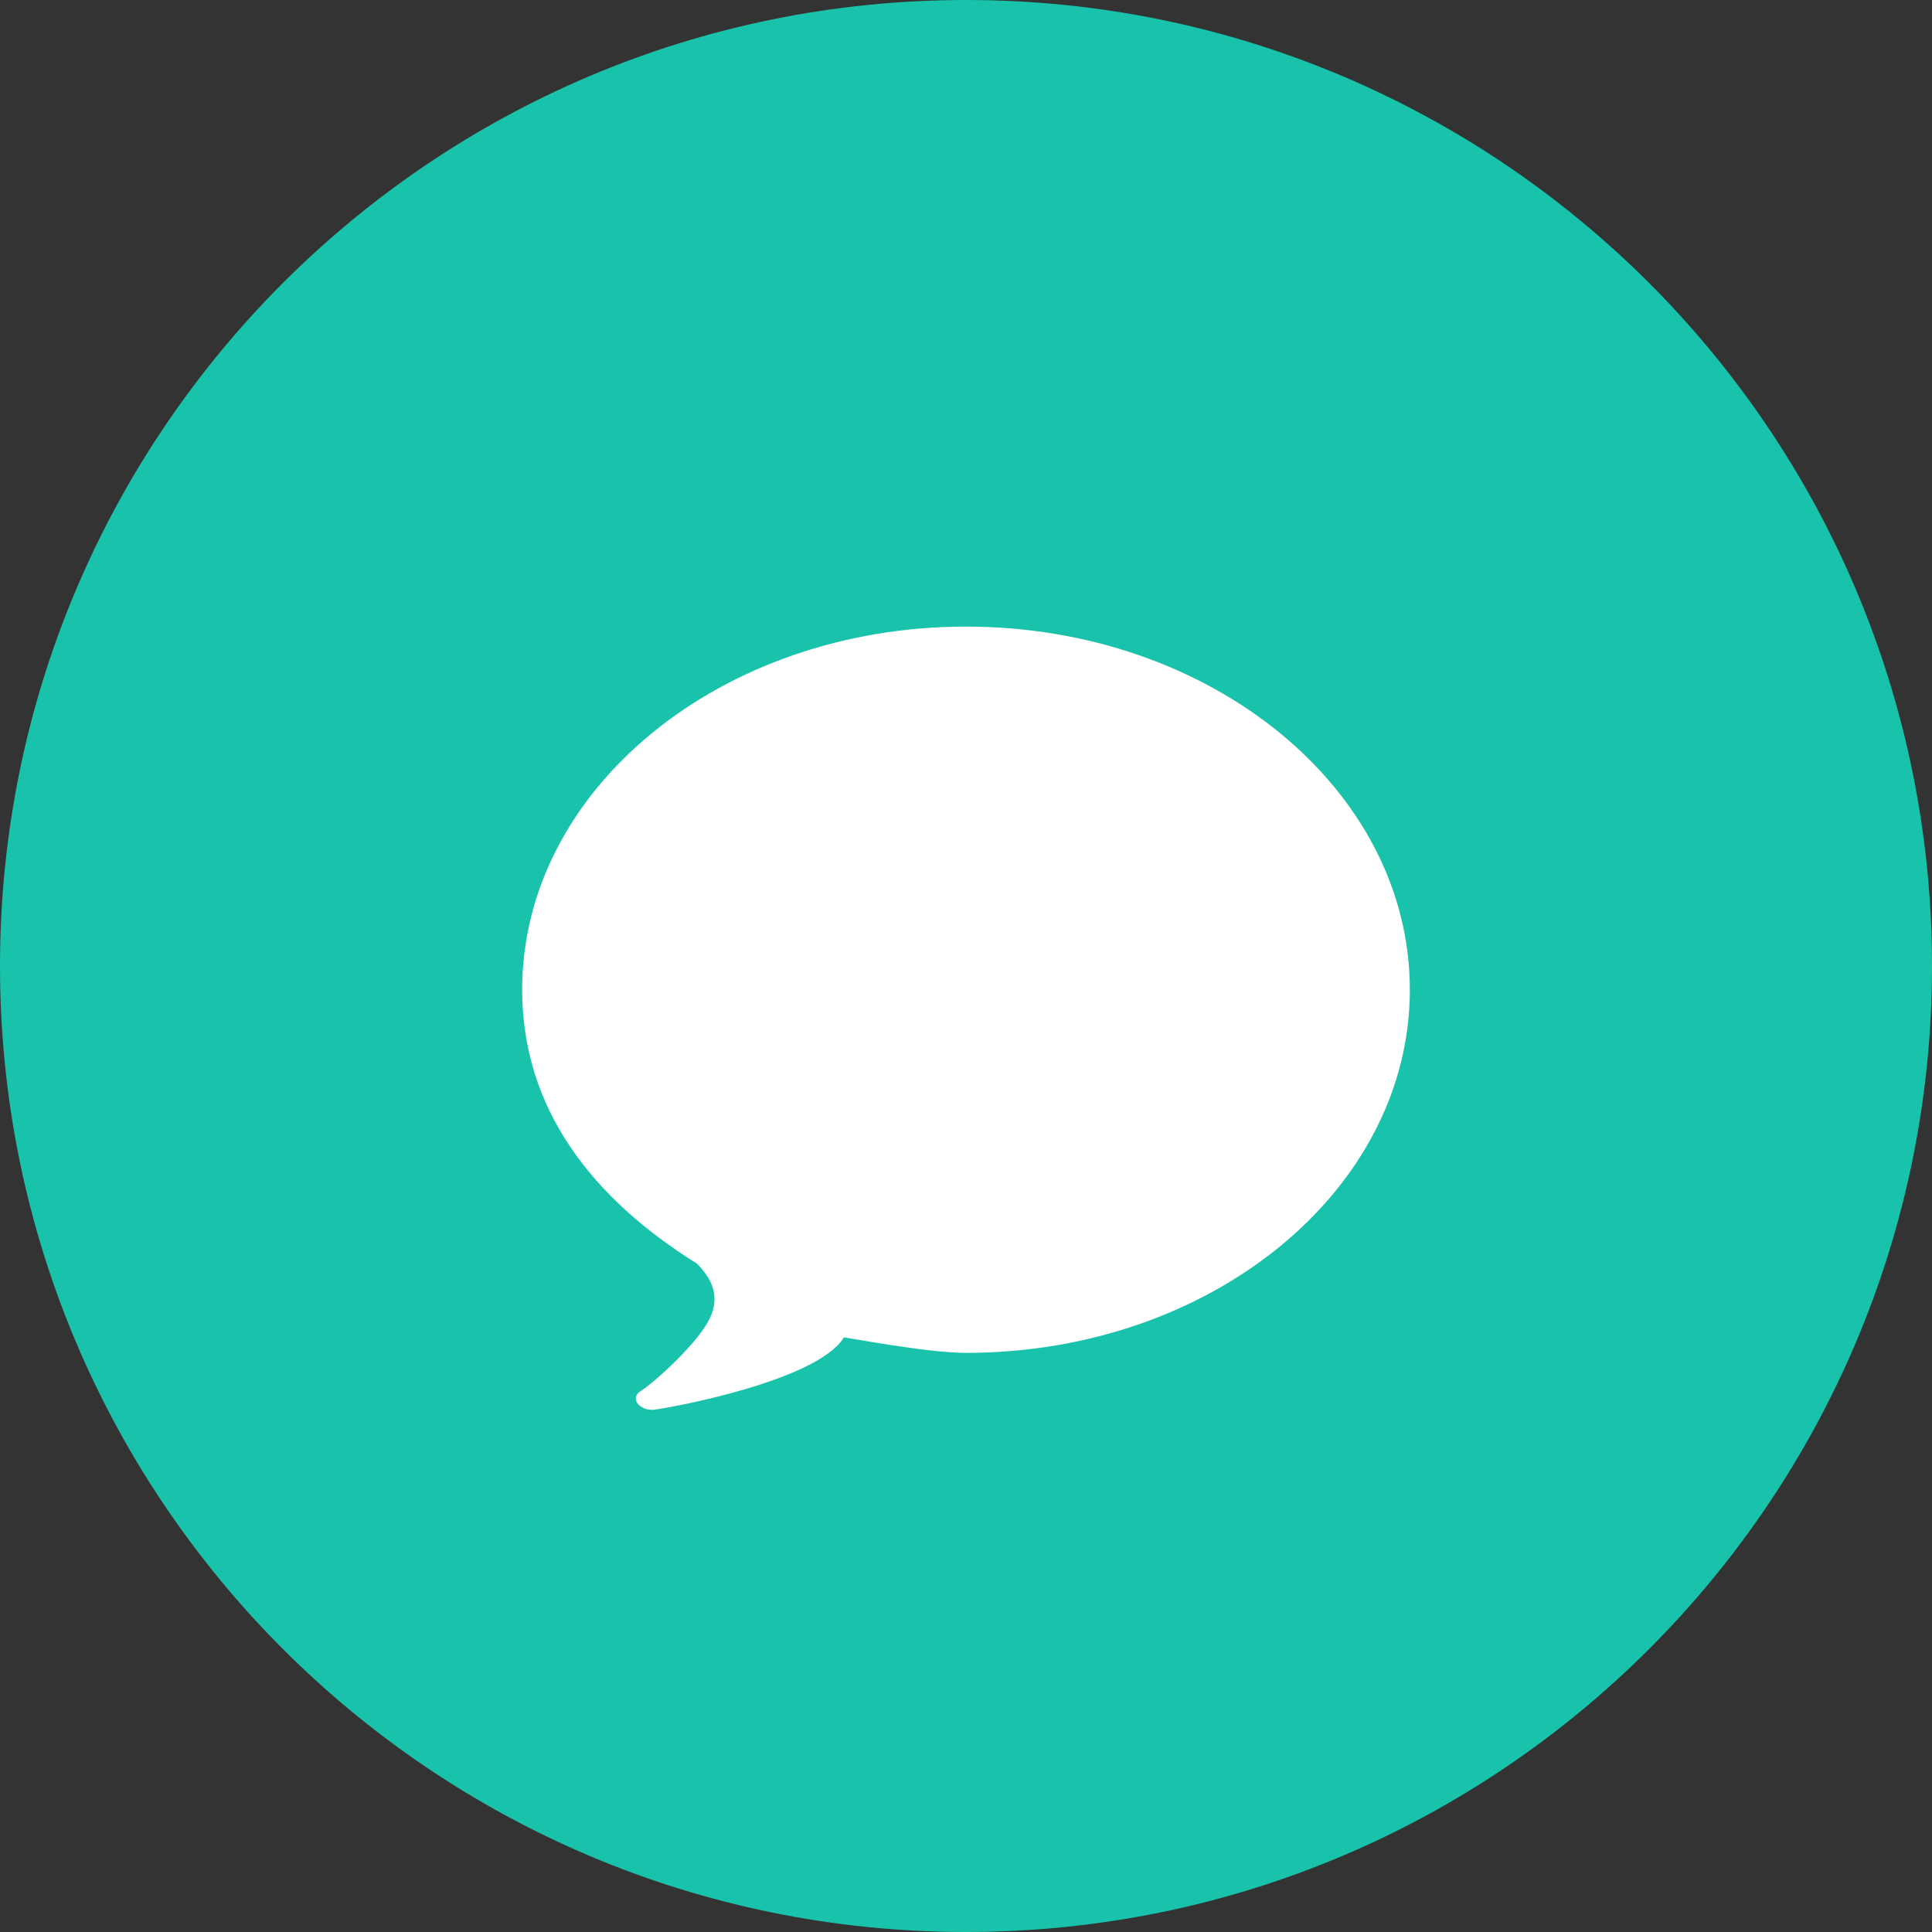 <svg width="37" height="37" viewBox="0 0 37 37" fill="none" xmlns="http://www.w3.org/2000/svg">
<rect x="0" y="0" width="37" height="37" fill="#333333" stroke="none"/>
<path fill-rule="evenodd" clip-rule="evenodd" d="M18.5 37C28.717 37 37 28.717 37 18.5C37 8.283 28.717 0 18.5 0C8.283 0 0 8.283 0 18.5C0 28.717 8.283 37 18.5 37Z" fill="#19C3AB"/>
<path fill-rule="evenodd" clip-rule="evenodd" d="M18.5 12C23.194 12 27 15.114 27 18.955C27 22.796 23.194 25.909 18.5 25.909C17.728 25.909 16.169 25.601 16.16 25.615C15.641 26.456 12.801 26.966 12.53 26.997C12.26 27.029 12.041 26.78 12.277 26.635C12.512 26.49 13.39 25.709 13.605 25.223C13.82 24.738 13.546 24.412 13.352 24.203C11.314 22.933 10 21.212 10 18.955C10 15.114 13.806 12 18.5 12Z" fill="white"/>
</svg>
